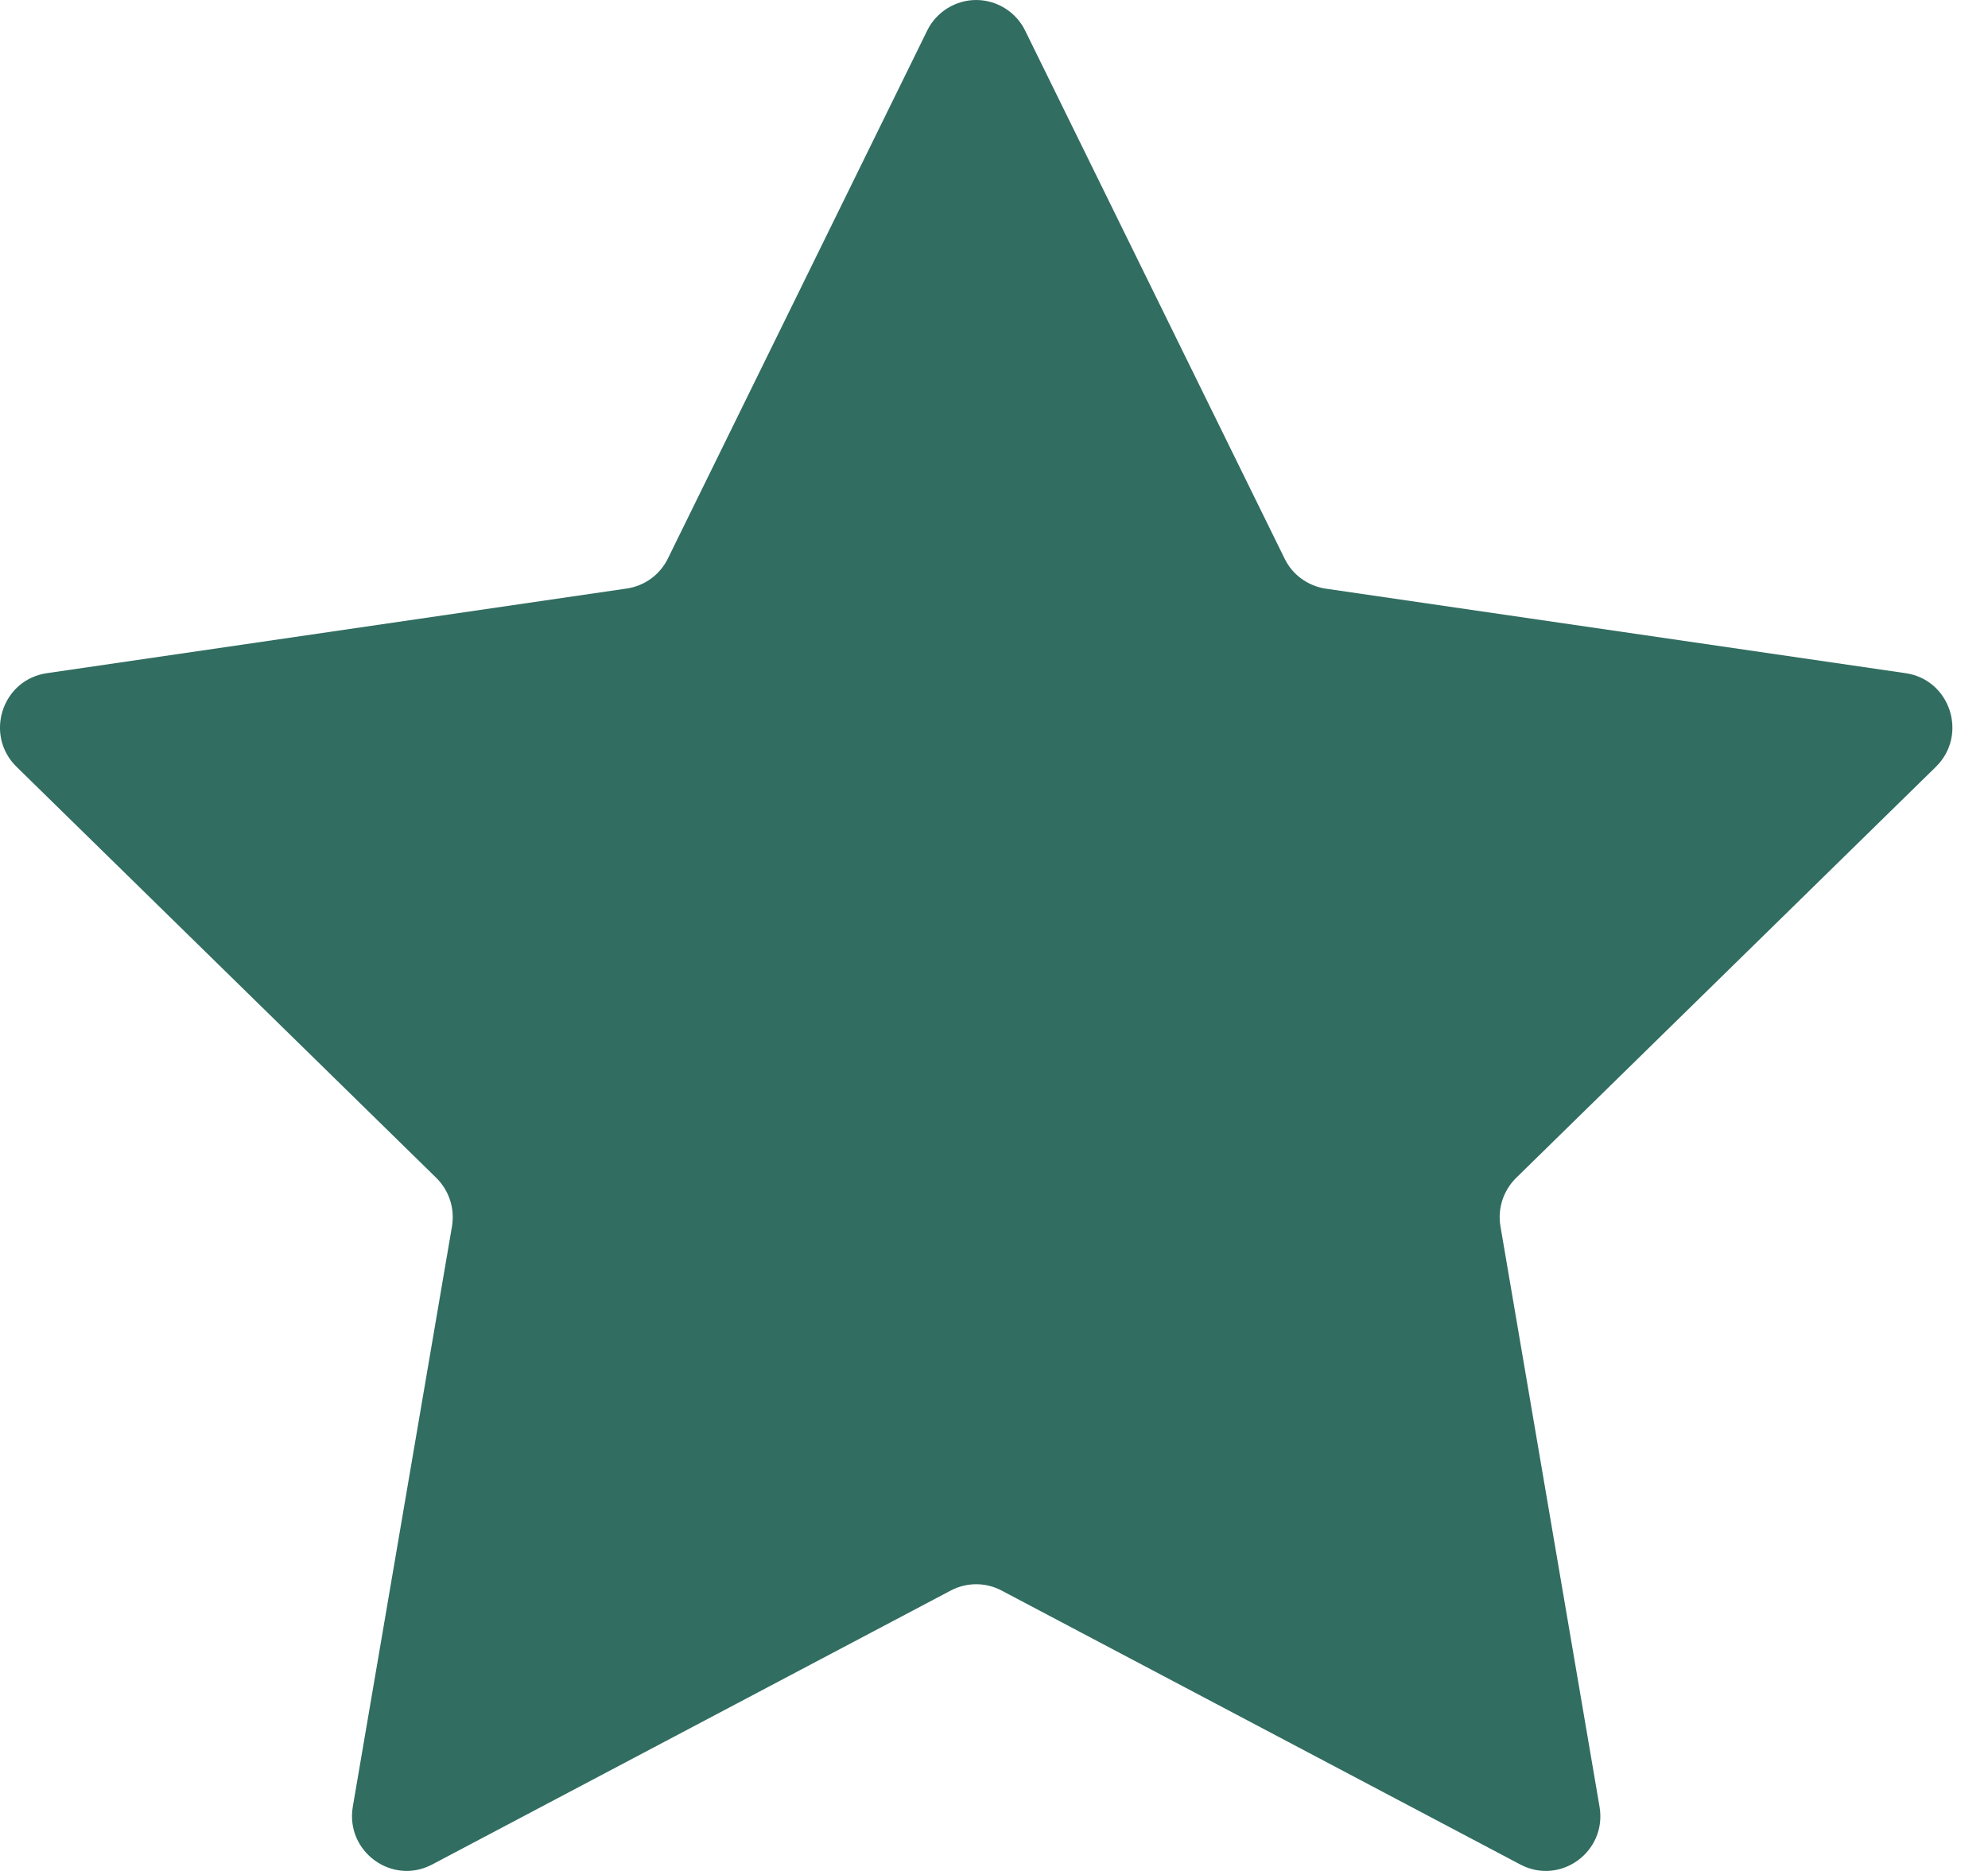<svg width="17" height="16" viewBox="0 0 17 16" fill="none" xmlns="http://www.w3.org/2000/svg">
<g id="state=full">
<path id="Vector" fill-rule="evenodd" clip-rule="evenodd" d="M8.766 0.261C8.728 0.183 8.668 0.117 8.594 0.071C8.52 0.025 8.435 0 8.347 0C8.26 0 8.175 0.025 8.101 0.071C8.027 0.117 7.967 0.183 7.929 0.261L5.711 4.777C5.643 4.915 5.512 5.011 5.359 5.033L0.4 5.757C0.017 5.813 -0.136 6.286 0.142 6.558L3.73 10.072C3.84 10.18 3.891 10.335 3.865 10.488L3.017 15.45C2.952 15.833 3.352 16.126 3.695 15.945L8.13 13.602C8.267 13.53 8.429 13.53 8.565 13.602L13.001 15.945C13.344 16.126 13.744 15.834 13.678 15.45L12.831 10.488C12.818 10.413 12.824 10.336 12.847 10.264C12.871 10.191 12.911 10.126 12.966 10.072L16.554 6.558C16.831 6.286 16.679 5.813 16.296 5.757L11.336 5.034C11.261 5.023 11.19 4.993 11.129 4.949C11.067 4.904 11.018 4.845 10.985 4.777L8.766 0.261Z" fill="#316D61"/>
</g>
</svg>

